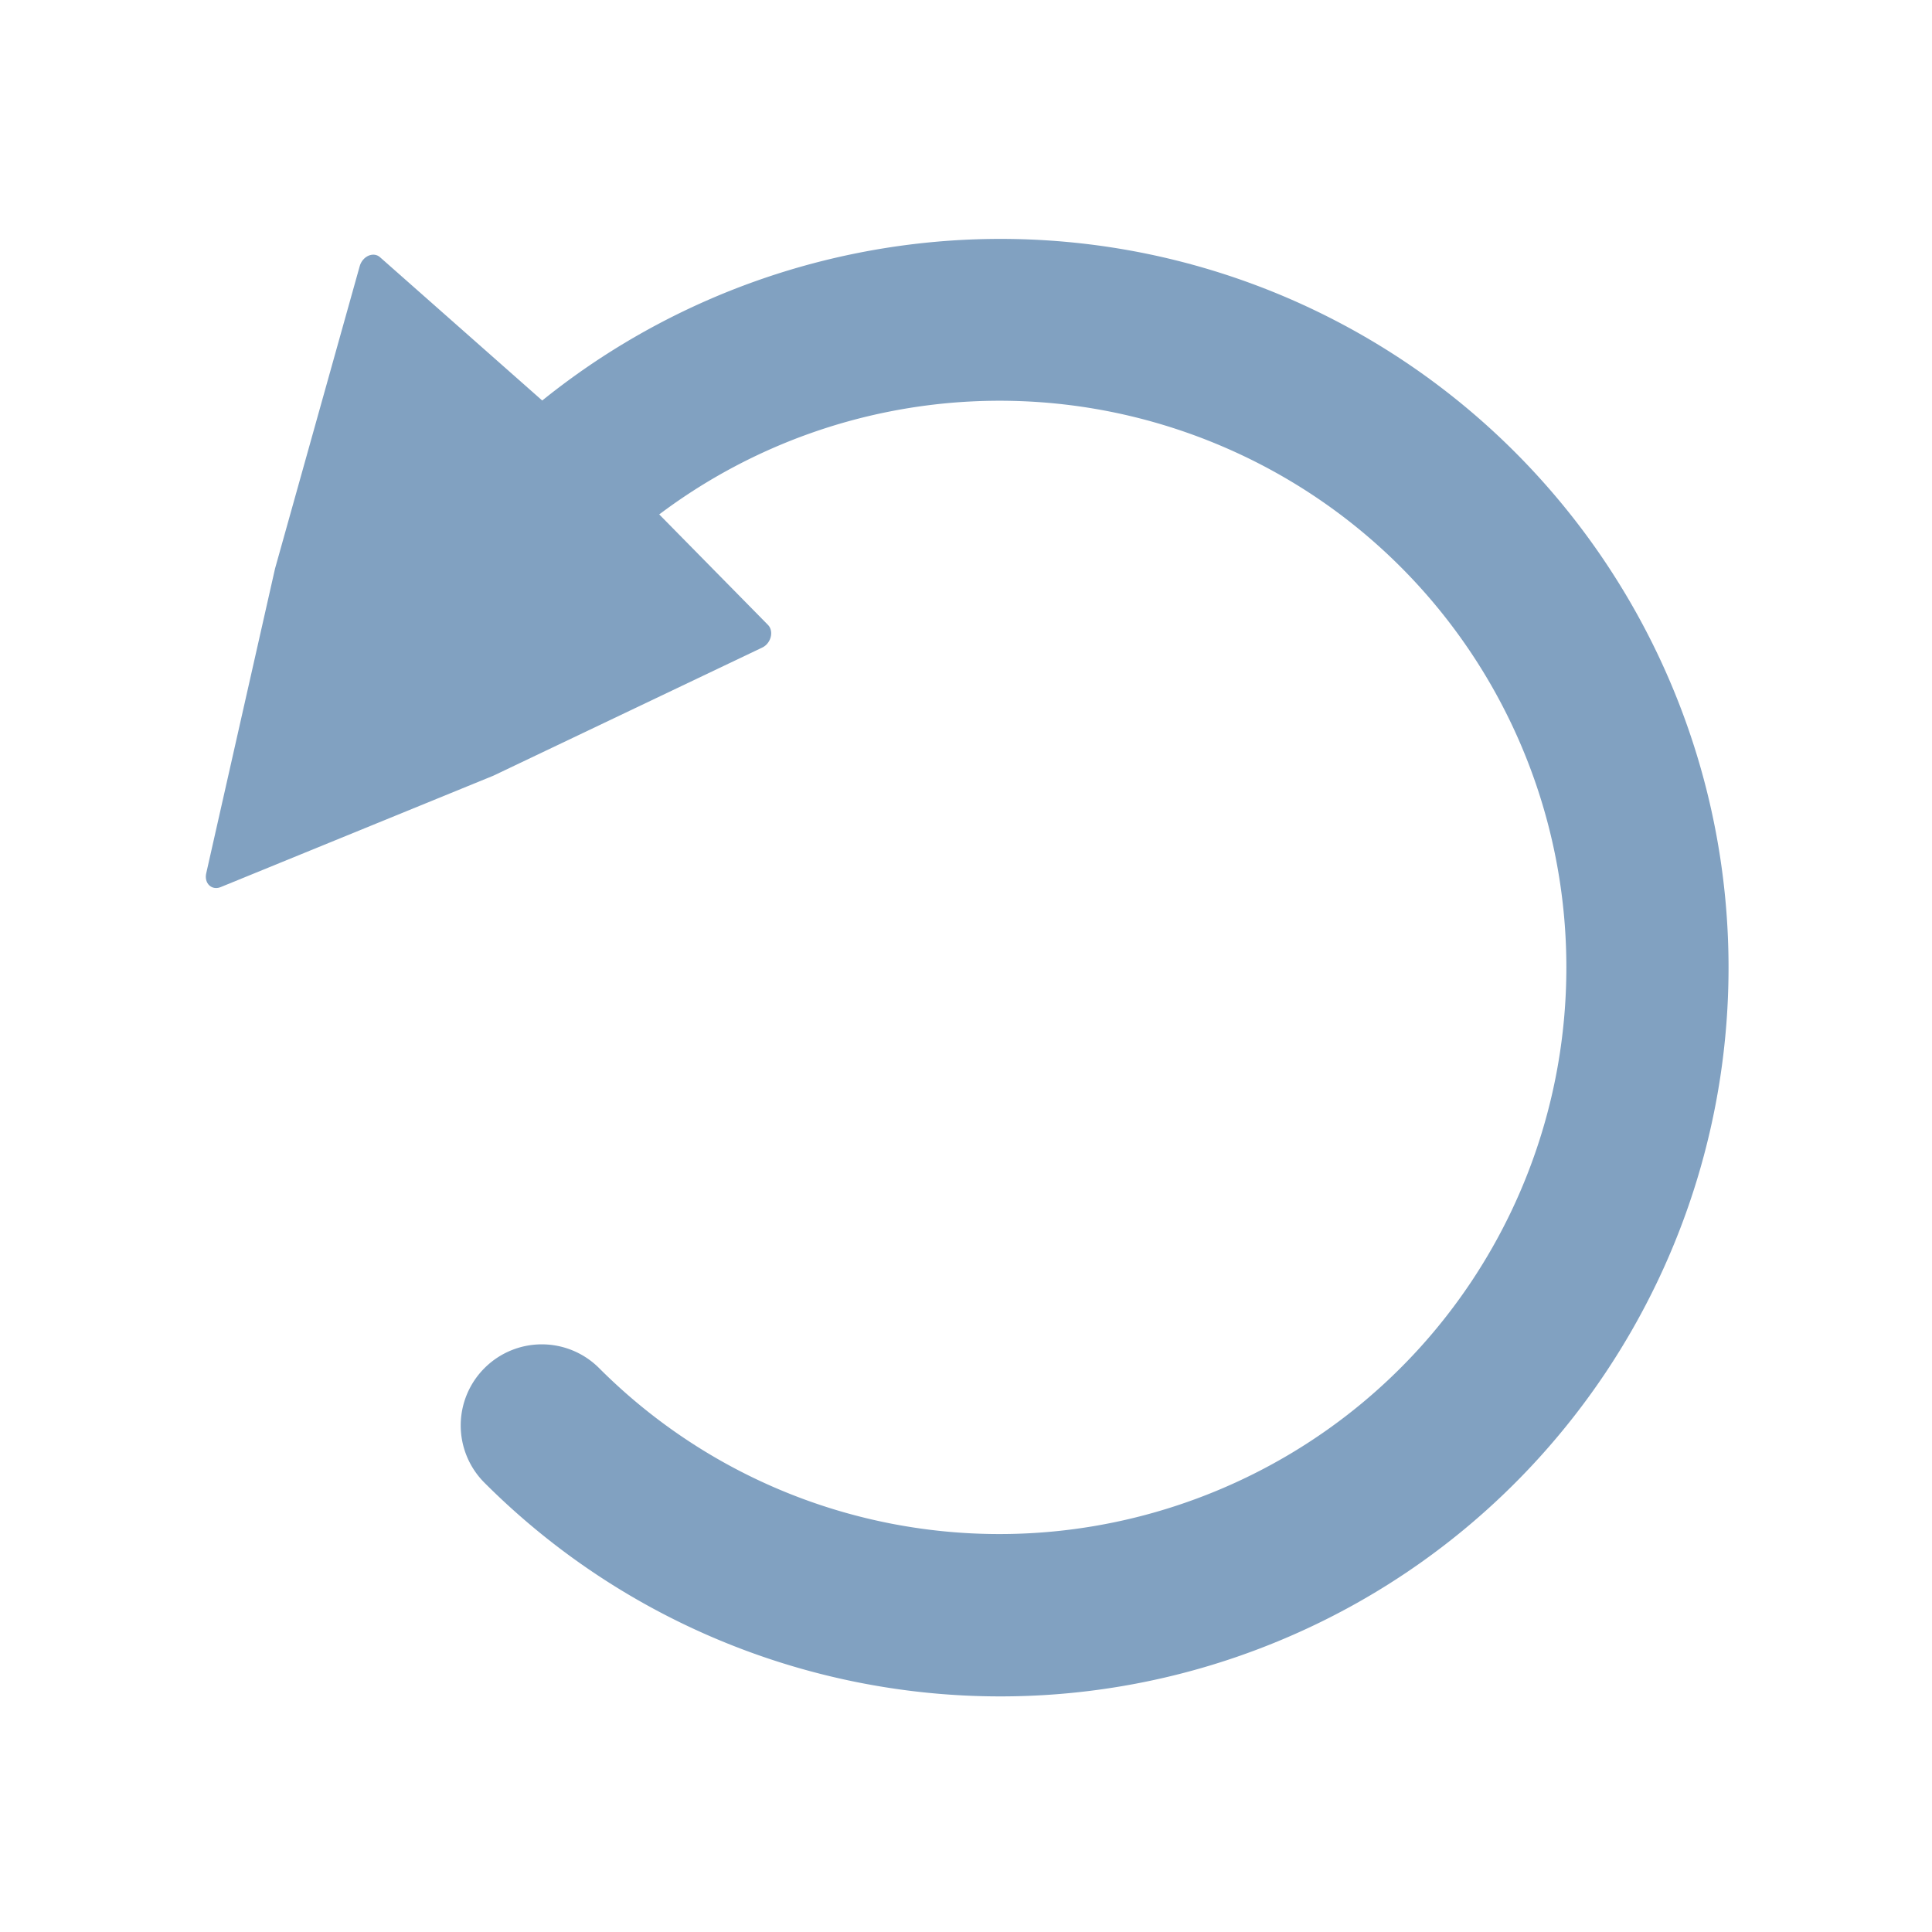 <?xml version="1.0" encoding="UTF-8" standalone="no"?>
<!-- Created with Inkscape (http://www.inkscape.org/) -->

<svg
   width="32"
   height="32"
   viewBox="0 0 8.467 8.467"
   version="1.1"
   id="svg5"
   inkscape:version="1.2 (dc2aedaf03, 2022-05-15)"
   sodipodi:docname="rot_l_hot.svg"
   xmlns:inkscape="http://www.inkscape.org/namespaces/inkscape"
   xmlns:sodipodi="http://sodipodi.sourceforge.net/DTD/sodipodi-0.dtd"
   xmlns="http://www.w3.org/2000/svg"
   xmlns:svg="http://www.w3.org/2000/svg">
  <sodipodi:namedview
     id="namedview7"
     pagecolor="#ffffff"
     bordercolor="#666666"
     borderopacity="1.0"
     inkscape:pageshadow="2"
     inkscape:pageopacity="0.0"
     inkscape:pagecheckerboard="0"
     inkscape:document-units="px"
     showgrid="false"
     units="px"
     width="64px"
     inkscape:zoom="11.313709"
     inkscape:cx="24.439377"
     inkscape:cy="15.644737"
     inkscape:window-width="1920"
     inkscape:window-height="995"
     inkscape:window-x="0"
     inkscape:window-y="0"
     inkscape:window-maximized="1"
     inkscape:current-layer="g1219"
     inkscape:showpageshadow="0"
     inkscape:deskcolor="#d1d1d1">
    <inkscape:grid
       type="xygrid"
       id="grid9"
       enabled="true"
       originx="0"
       originy="0"
       dotted="true"
       spacingx="0.265"
       spacingy="0.265" />
  </sodipodi:namedview>
  <defs
     id="defs2">
    <inkscape:path-effect
       effect="fill_between_many"
       method="originald"
       linkedpaths="#path28174,0,1"
       id="path-effect35015"
       is_visible="true"
       lpeversion="0"
       join="true"
       close="true"
       autoreverse="true"
       applied="false" />
    <inkscape:path-effect
       effect="fill_between_many"
       method="originald"
       linkedpaths="#path28174,0,1"
       id="path-effect32760"
       is_visible="true"
       lpeversion="0"
       join="true"
       close="true"
       autoreverse="true" />
    <inkscape:path-effect
       effect="fill_between_many"
       method="originald"
       linkedpaths="#path28174,0,1"
       id="path-effect32760-3"
       is_visible="true"
       lpeversion="0"
       join="true"
       close="true"
       autoreverse="true"
       applied="false" />
  </defs>
  <g
     inkscape:label="Layer 1"
     inkscape:groupmode="layer"
     id="layer1"
     style="display:inline">
    <g
       id="g551"
       transform="translate(-14.679,-0.059)">
      <path
         inkscape:original-d="M 0,0"
         inkscape:path-effect="#path-effect35015"
         d="M 0,0"
         id="path35005"
         style="stroke:#81a1c1"
         class="UnoptimicedTransforms"
         transform="matrix(1,0,0,0.959,0,0.344)" />
      <g
         id="g3195"
         transform="rotate(90,18.83,4.241)">
        <g
           id="g1219">
          <g
             id="g1256"
             transform="matrix(0.894,0,0,-0.894,1.982,7.848)"
             style="fill:#81a1c1;stroke:#81a1c1">
            <g
               id="g35521"
               transform="matrix(1.001,0,0,0.833,-9.755,-7.417)"
               style="fill:#81a1c1;stroke:#81a1c1">
              <path
                 sodipodi:type="star"
                 style="fill:#81a1c1;fill-opacity:1;stroke:#81a1c1;stroke-width:1;stroke-linecap:round;stroke-linejoin:round;stroke-miterlimit:4;stroke-dasharray:none;stroke-opacity:1;paint-order:fill markers stroke"
                 id="path35289"
                 inkscape:flatsided="false"
                 sodipodi:sides="3"
                 sodipodi:cx="71.397964"
                 sodipodi:cy="21.730064"
                 sodipodi:r1="6.9304347"
                 sodipodi:r2="13.184482"
                 sodipodi:arg1="-0.19489754"
                 sodipodi:arg2="0.85230006"
                 inkscape:rounded="0"
                 inkscape:randomized="0"
                 d="M 78.197,20.388 80.077,31.655 69.161,28.289 58.463,24.283 66.836,16.513 75.654,9.251 Z"
                 transform="matrix(-0.118,0.082,-0.057,-0.118,36.465,7.528)"
                 inkscape:transform-center-x="2.0915251"
                 inkscape:transform-center-y="-0.82039006" />
            </g>
            <path
               style="color:#000000;fill:#81a1c1;stroke:#81a1c1;stroke-width:0;stroke-linecap:round;stroke-dasharray:none"
               d="m -21.156,1.65 a 0.397,0.397 0 0 0 -0.281,0.117 c -1.021,1.021 -1.328,2.559 -0.775,3.893 0.552,1.334 1.857,2.205 3.301,2.205 1.444,0 2.748,-0.871 3.301,-2.205 0.552,-1.334 0.245,-2.872 -0.775,-3.893 a 0.397,0.397 0 0 0 -0.561,0 0.397,0.397 0 0 0 0,0.561 c 0.795,0.795 1.032,1.988 0.602,3.027 -0.43,1.039 -1.442,1.715 -2.566,1.715 -1.125,0 -2.136,-0.676 -2.566,-1.715 -0.43,-1.039 -0.194,-2.232 0.602,-3.027 a 0.397,0.397 0 0 0 0,-0.561 0.397,0.397 0 0 0 -0.279,-0.117 z"
               id="path401"
               transform="scale(-1,1)" />
          </g>
        </g>
      </g>
    </g>
  </g>
  <g
     inkscape:groupmode="layer"
     id="layer2"
     inkscape:label="Layer 2" />
</svg>
